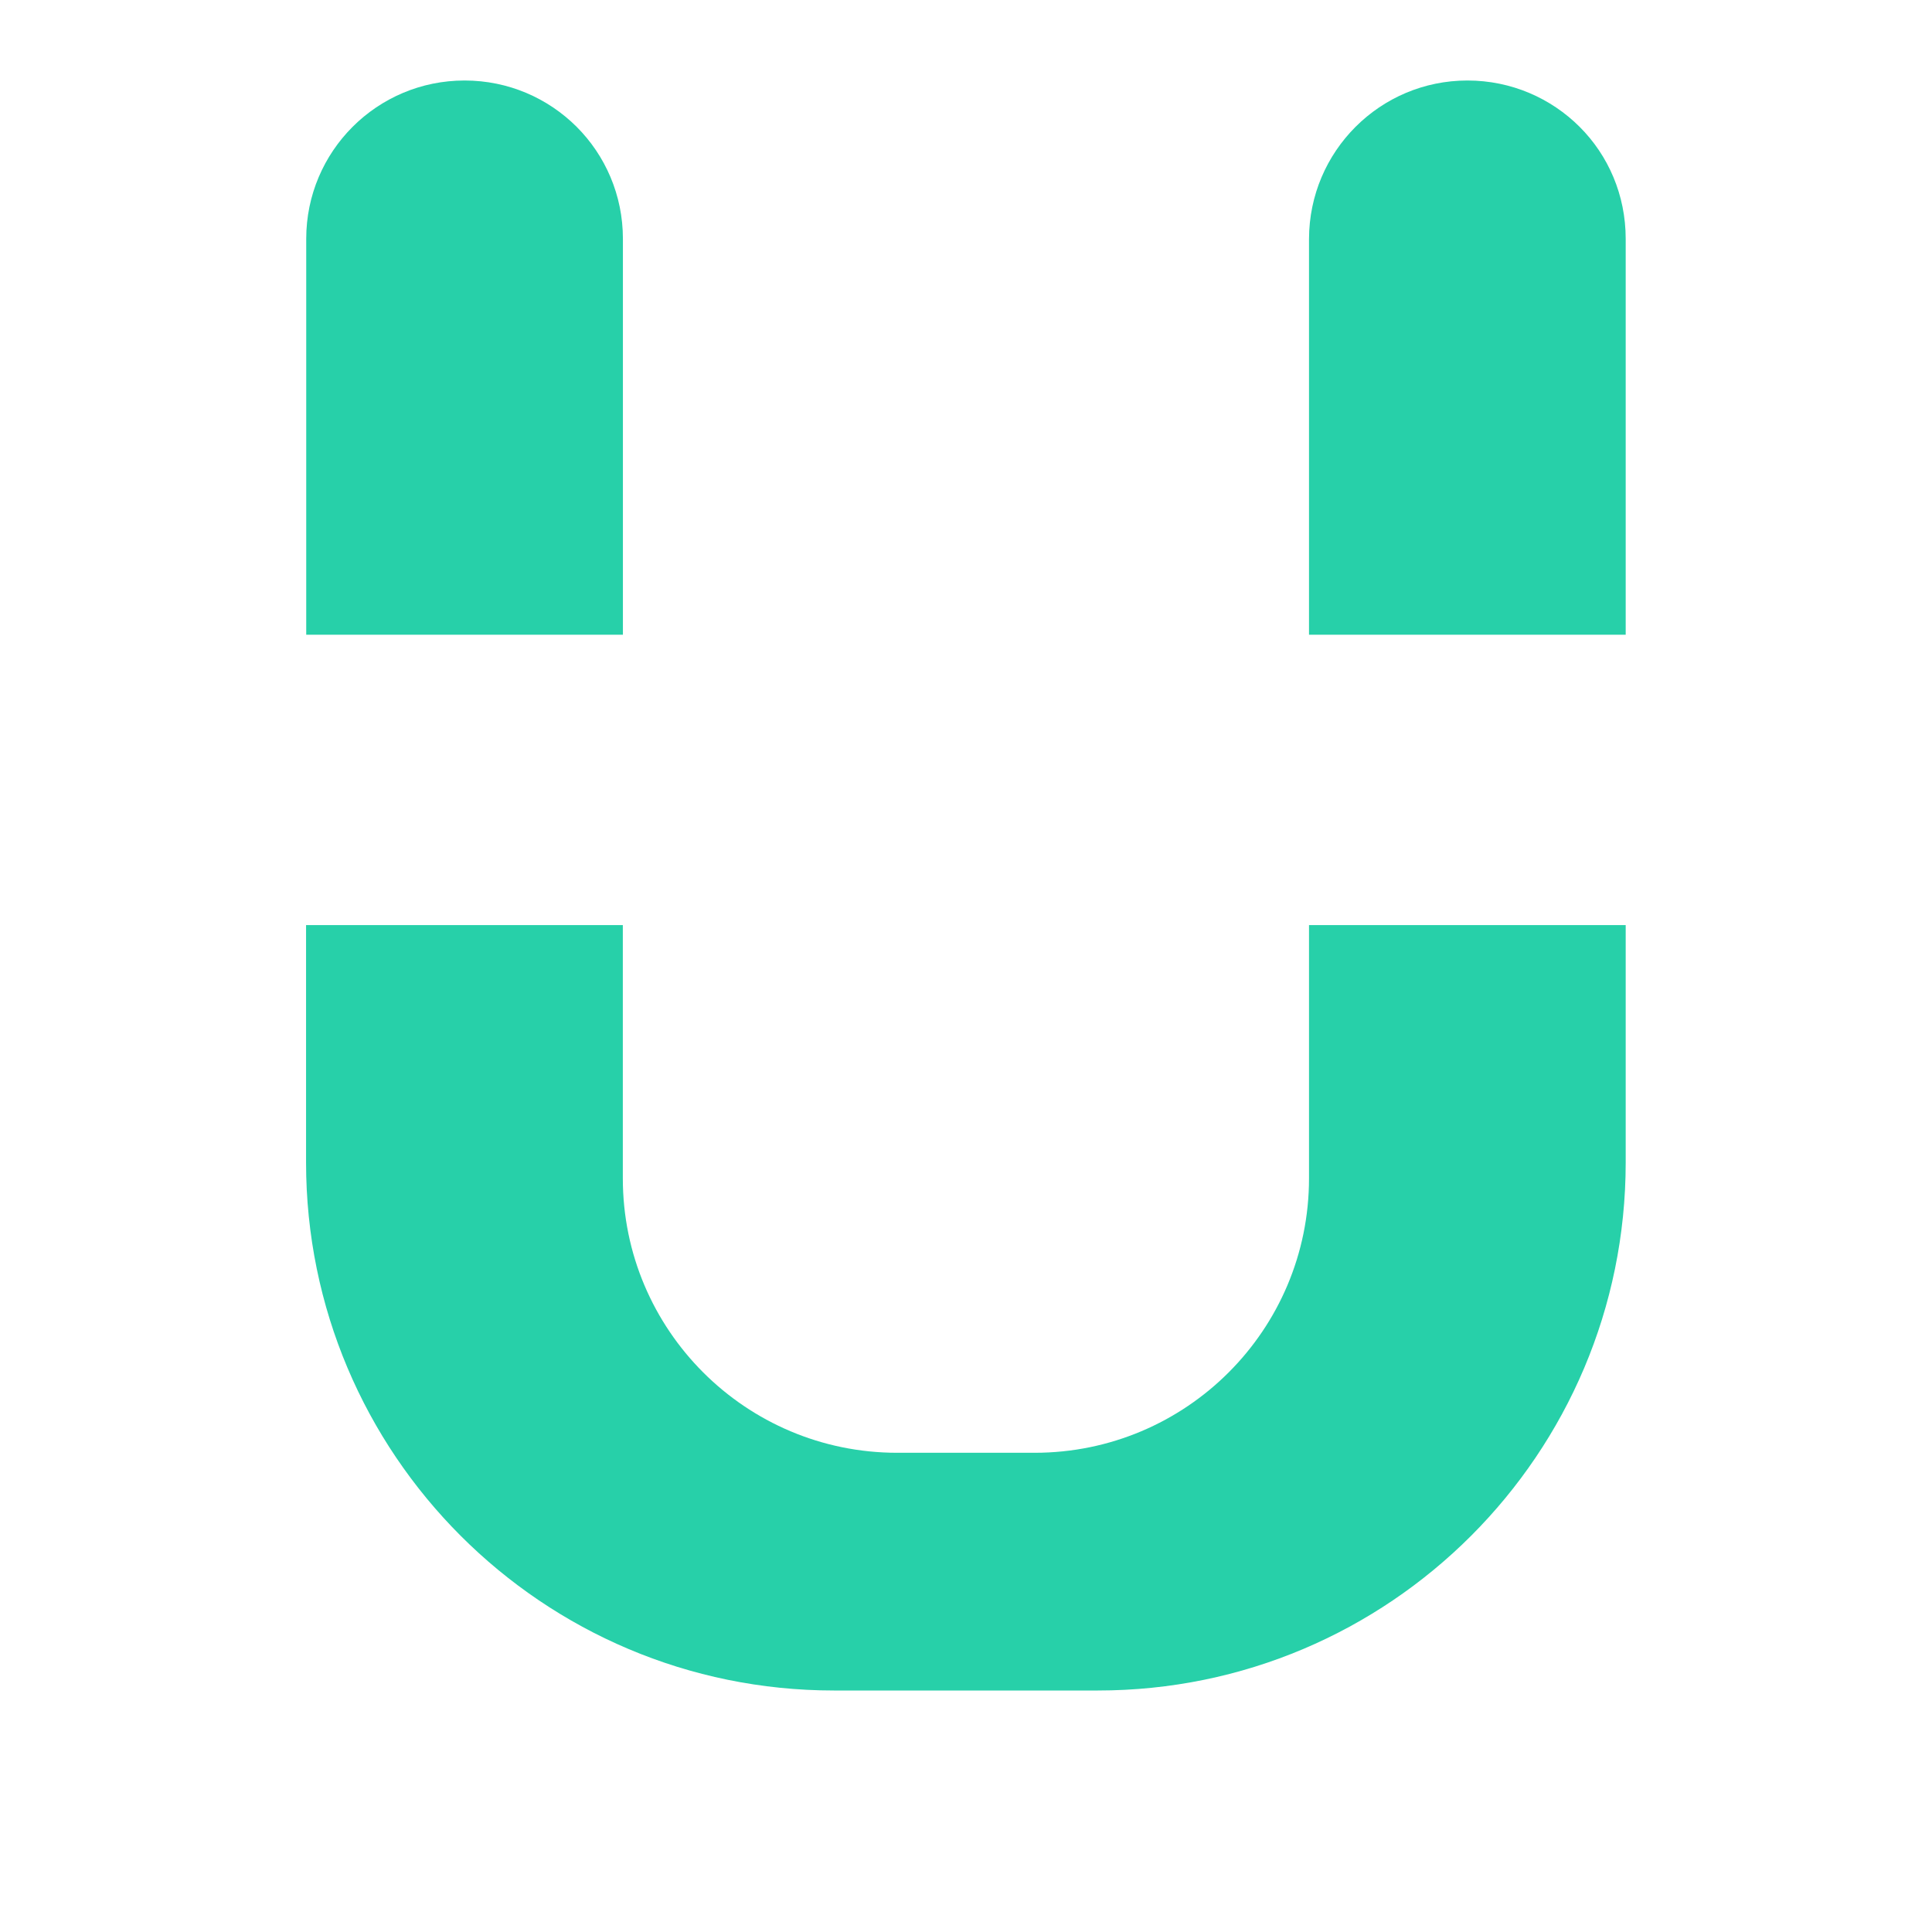 <?xml version="1.0" encoding="utf-8"?>
<!-- Generator: Adobe Illustrator 13.0.0, SVG Export Plug-In . SVG Version: 6.00 Build 14948)  -->
<!DOCTYPE svg PUBLIC "-//W3C//DTD SVG 1.1//EN" "http://www.w3.org/Graphics/SVG/1.1/DTD/svg11.dtd">
<svg version="1.1" id="Layer_1" xmlns="http://www.w3.org/2000/svg" xmlns:xlink="http://www.w3.org/1999/xlink" x="0px" y="0px"
	 width="24px" height="24px" viewBox="0 0 24 24" enable-background="new 0 0 24 24" xml:space="preserve">
<g>
	<g id="XMLID_1_">
		<g>
			<path fill="#27D0A9" d="M20.195,2.967v4.918h-3.934V2.967C16.264,1.88,17.143,1,18.229,1c0.545,0,1.037,0.22,1.393,0.575
				C19.979,1.931,20.195,2.423,20.195,2.967z"/>
			<path fill="#27D0A9" d="M7.738,2.967v4.918H3.804V2.967C3.804,1.88,4.684,1,5.771,1c0.545,0,1.036,0.22,1.392,0.575
				C7.519,1.931,7.738,2.423,7.738,2.967z"/>
		</g>
	</g>
	<g id="XMLID_2_">
		<g>
			<path fill="#27D0A9" d="M20.195,11.492v2.949c0,3.621-2.936,6.559-6.557,6.559h-3.278c-3.622,0-6.558-2.938-6.558-6.559v-2.949
				h3.935v3.146c0,1.883,1.526,3.409,3.409,3.409h1.705c1.885,0,3.41-1.526,3.41-3.409v-3.146H20.195z"/>
		</g>
	</g>
</g>
</svg>
